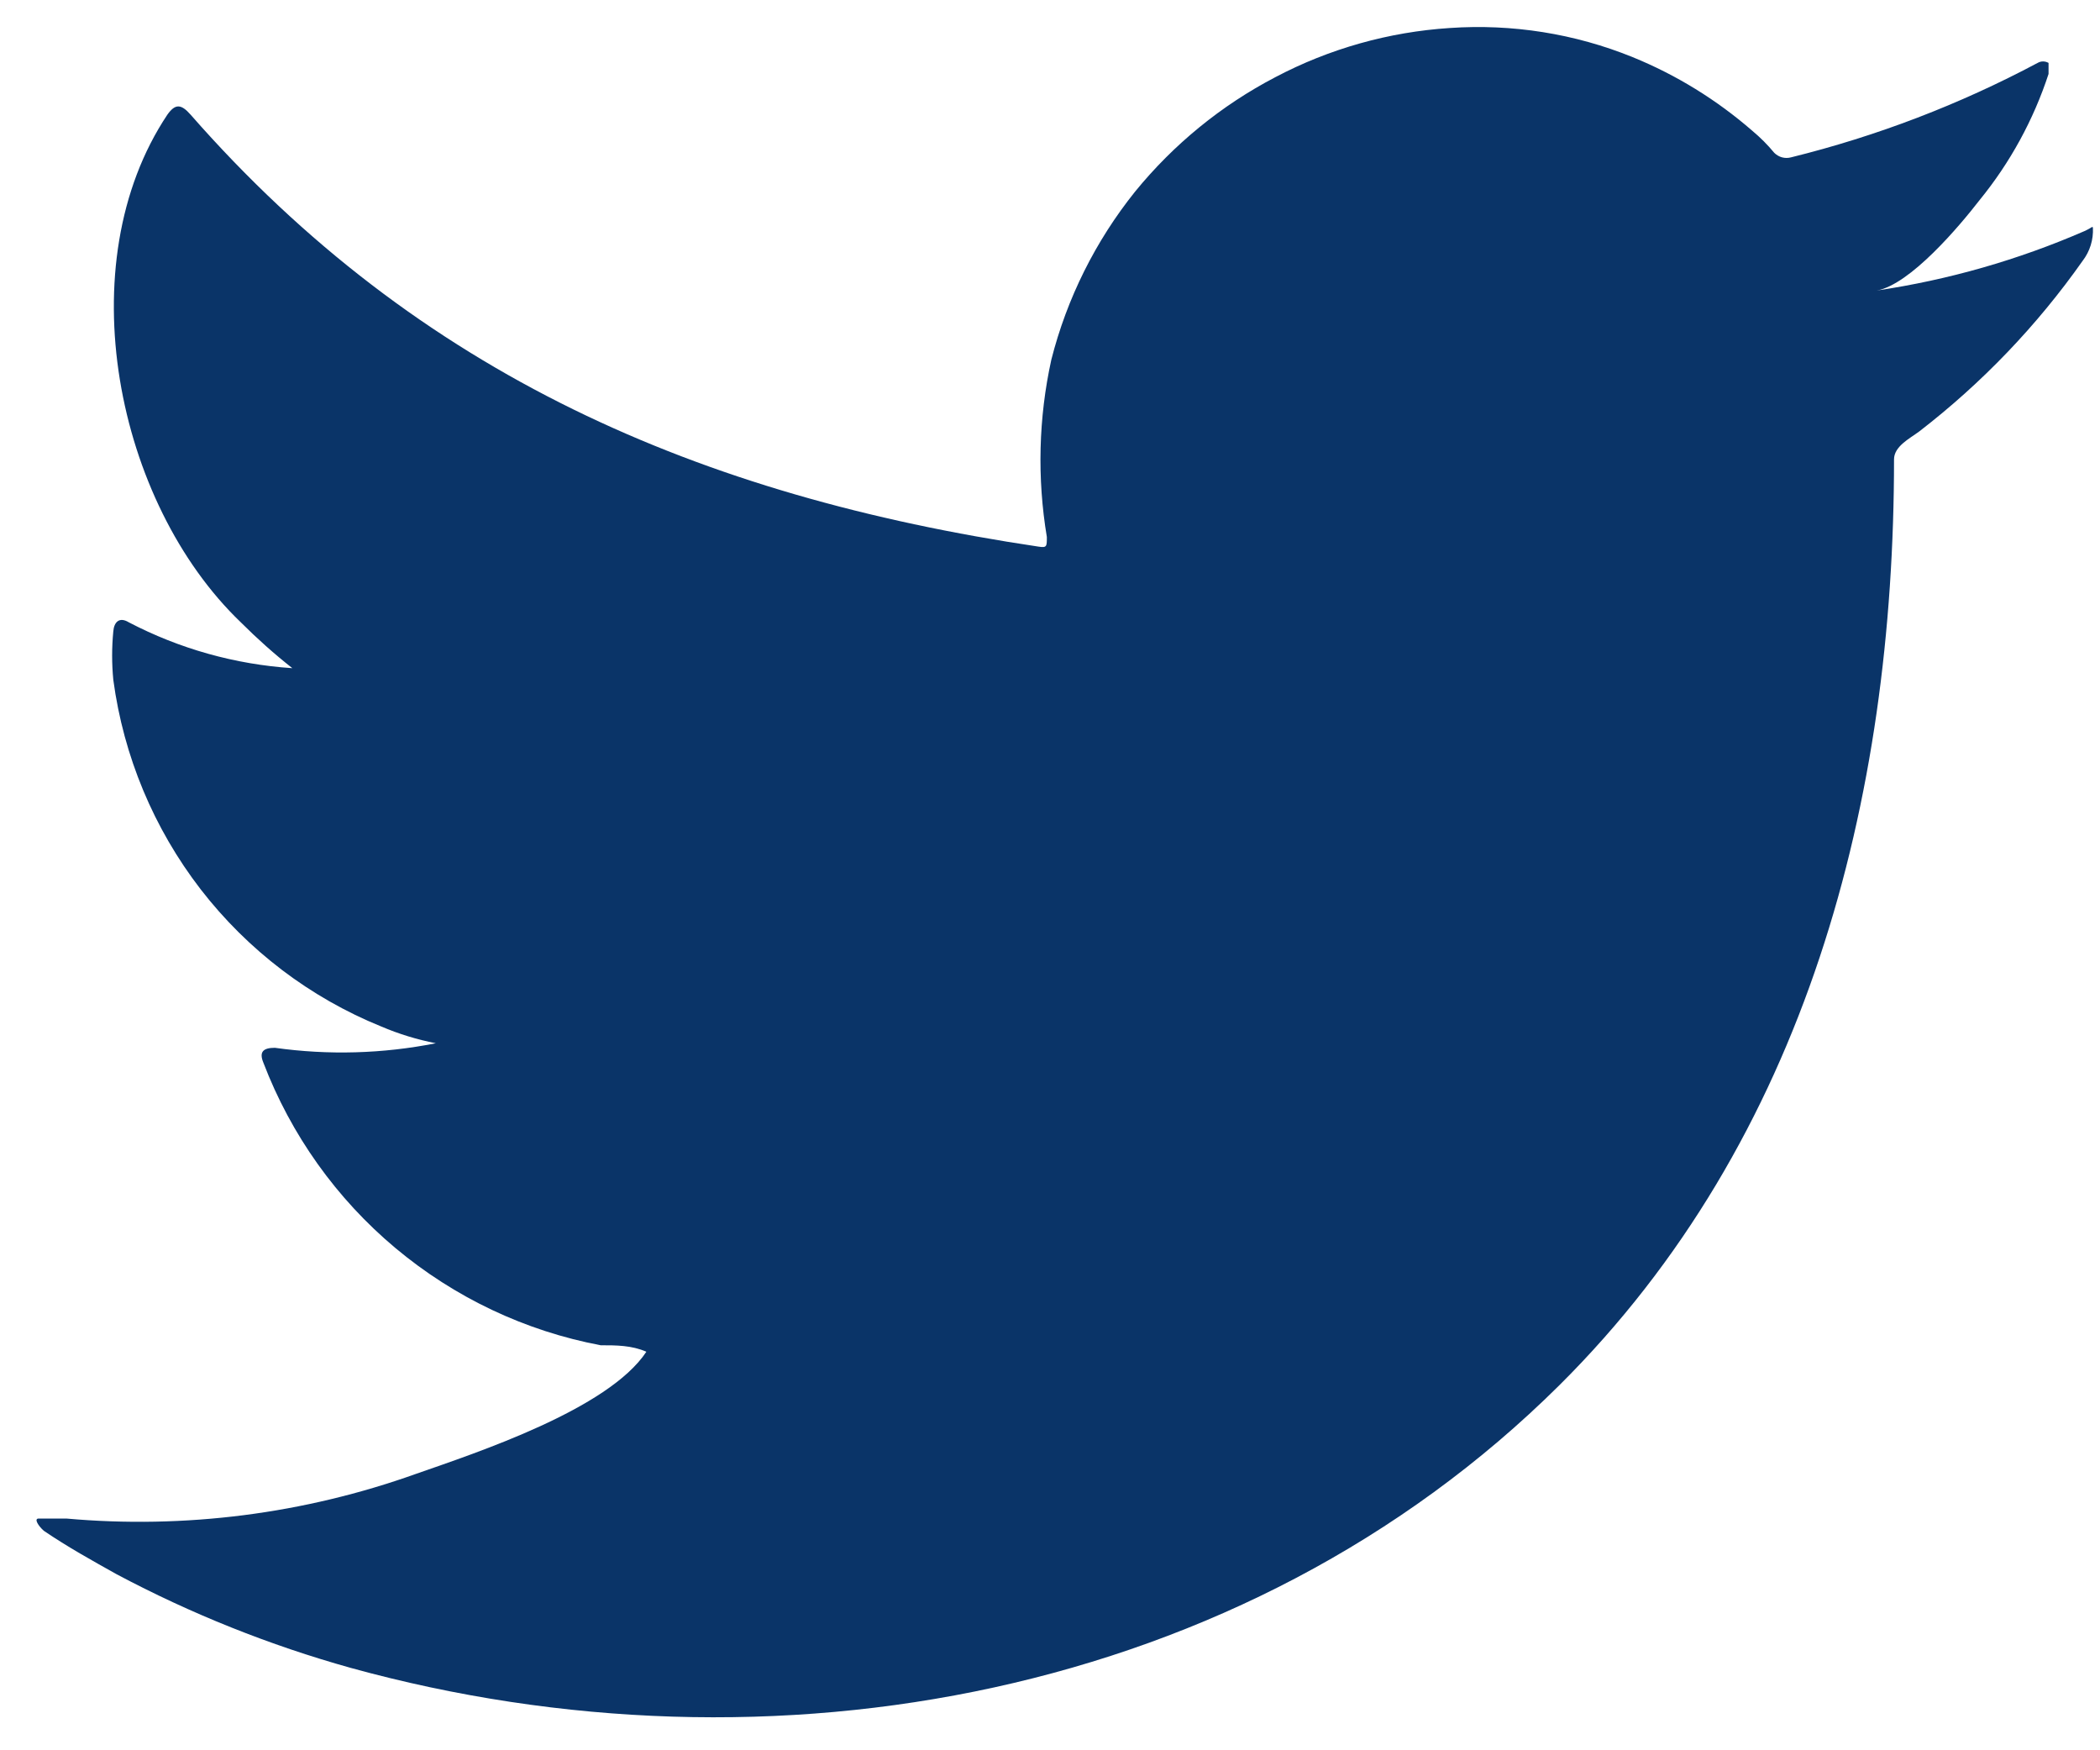 <svg width="24" height="20" viewBox="0 0 24 20" fill="none" xmlns="http://www.w3.org/2000/svg">
<path d="M23.824 2.64C23.065 2.97 22.266 3.199 21.447 3.32C21.83 3.254 22.396 2.581 22.625 2.285C22.973 1.858 23.24 1.37 23.412 0.845C23.412 0.8 23.412 0.749 23.412 0.719C23.393 0.708 23.371 0.702 23.349 0.702C23.327 0.702 23.306 0.708 23.287 0.719C22.395 1.194 21.449 1.556 20.469 1.798C20.435 1.807 20.4 1.807 20.366 1.798C20.333 1.789 20.302 1.771 20.277 1.746C20.202 1.655 20.118 1.571 20.027 1.495C19.62 1.141 19.158 0.856 18.659 0.653C17.997 0.384 17.282 0.271 16.569 0.32C15.873 0.365 15.193 0.556 14.575 0.882C13.958 1.204 13.413 1.649 12.972 2.19C12.52 2.754 12.193 3.409 12.015 4.111C11.869 4.776 11.852 5.464 11.964 6.136C11.964 6.246 11.964 6.261 11.868 6.246C7.998 5.67 4.783 4.281 2.178 1.31C2.068 1.185 2.002 1.185 1.913 1.31C0.773 3.017 1.325 5.744 2.752 7.111C2.938 7.297 3.134 7.472 3.341 7.635C2.688 7.592 2.052 7.414 1.472 7.111C1.362 7.044 1.303 7.111 1.295 7.214C1.277 7.399 1.277 7.584 1.295 7.769C1.412 8.641 1.757 9.467 2.294 10.163C2.832 10.858 3.543 11.399 4.356 11.729C4.557 11.815 4.767 11.879 4.981 11.921C4.375 12.041 3.754 12.059 3.142 11.973C3.01 11.973 2.958 12.017 3.01 12.143C3.325 12.967 3.844 13.696 4.519 14.261C5.194 14.826 6.001 15.209 6.865 15.372C7.041 15.372 7.218 15.372 7.387 15.446C6.953 16.103 5.452 16.598 4.753 16.842C3.474 17.299 2.111 17.473 0.758 17.352C0.545 17.352 0.501 17.352 0.442 17.352C0.383 17.352 0.442 17.441 0.501 17.492C0.773 17.677 1.053 17.832 1.332 17.988C2.184 18.441 3.082 18.8 4.01 19.059C8.807 20.382 14.215 19.406 17.82 15.83C20.653 13.015 21.646 9.135 21.646 5.249C21.646 5.101 21.823 5.012 21.933 4.931C22.65 4.378 23.28 3.721 23.802 2.98C23.884 2.873 23.926 2.739 23.919 2.603C23.912 2.581 23.919 2.596 23.824 2.64Z" fill="#0A3468"/>
</svg>
